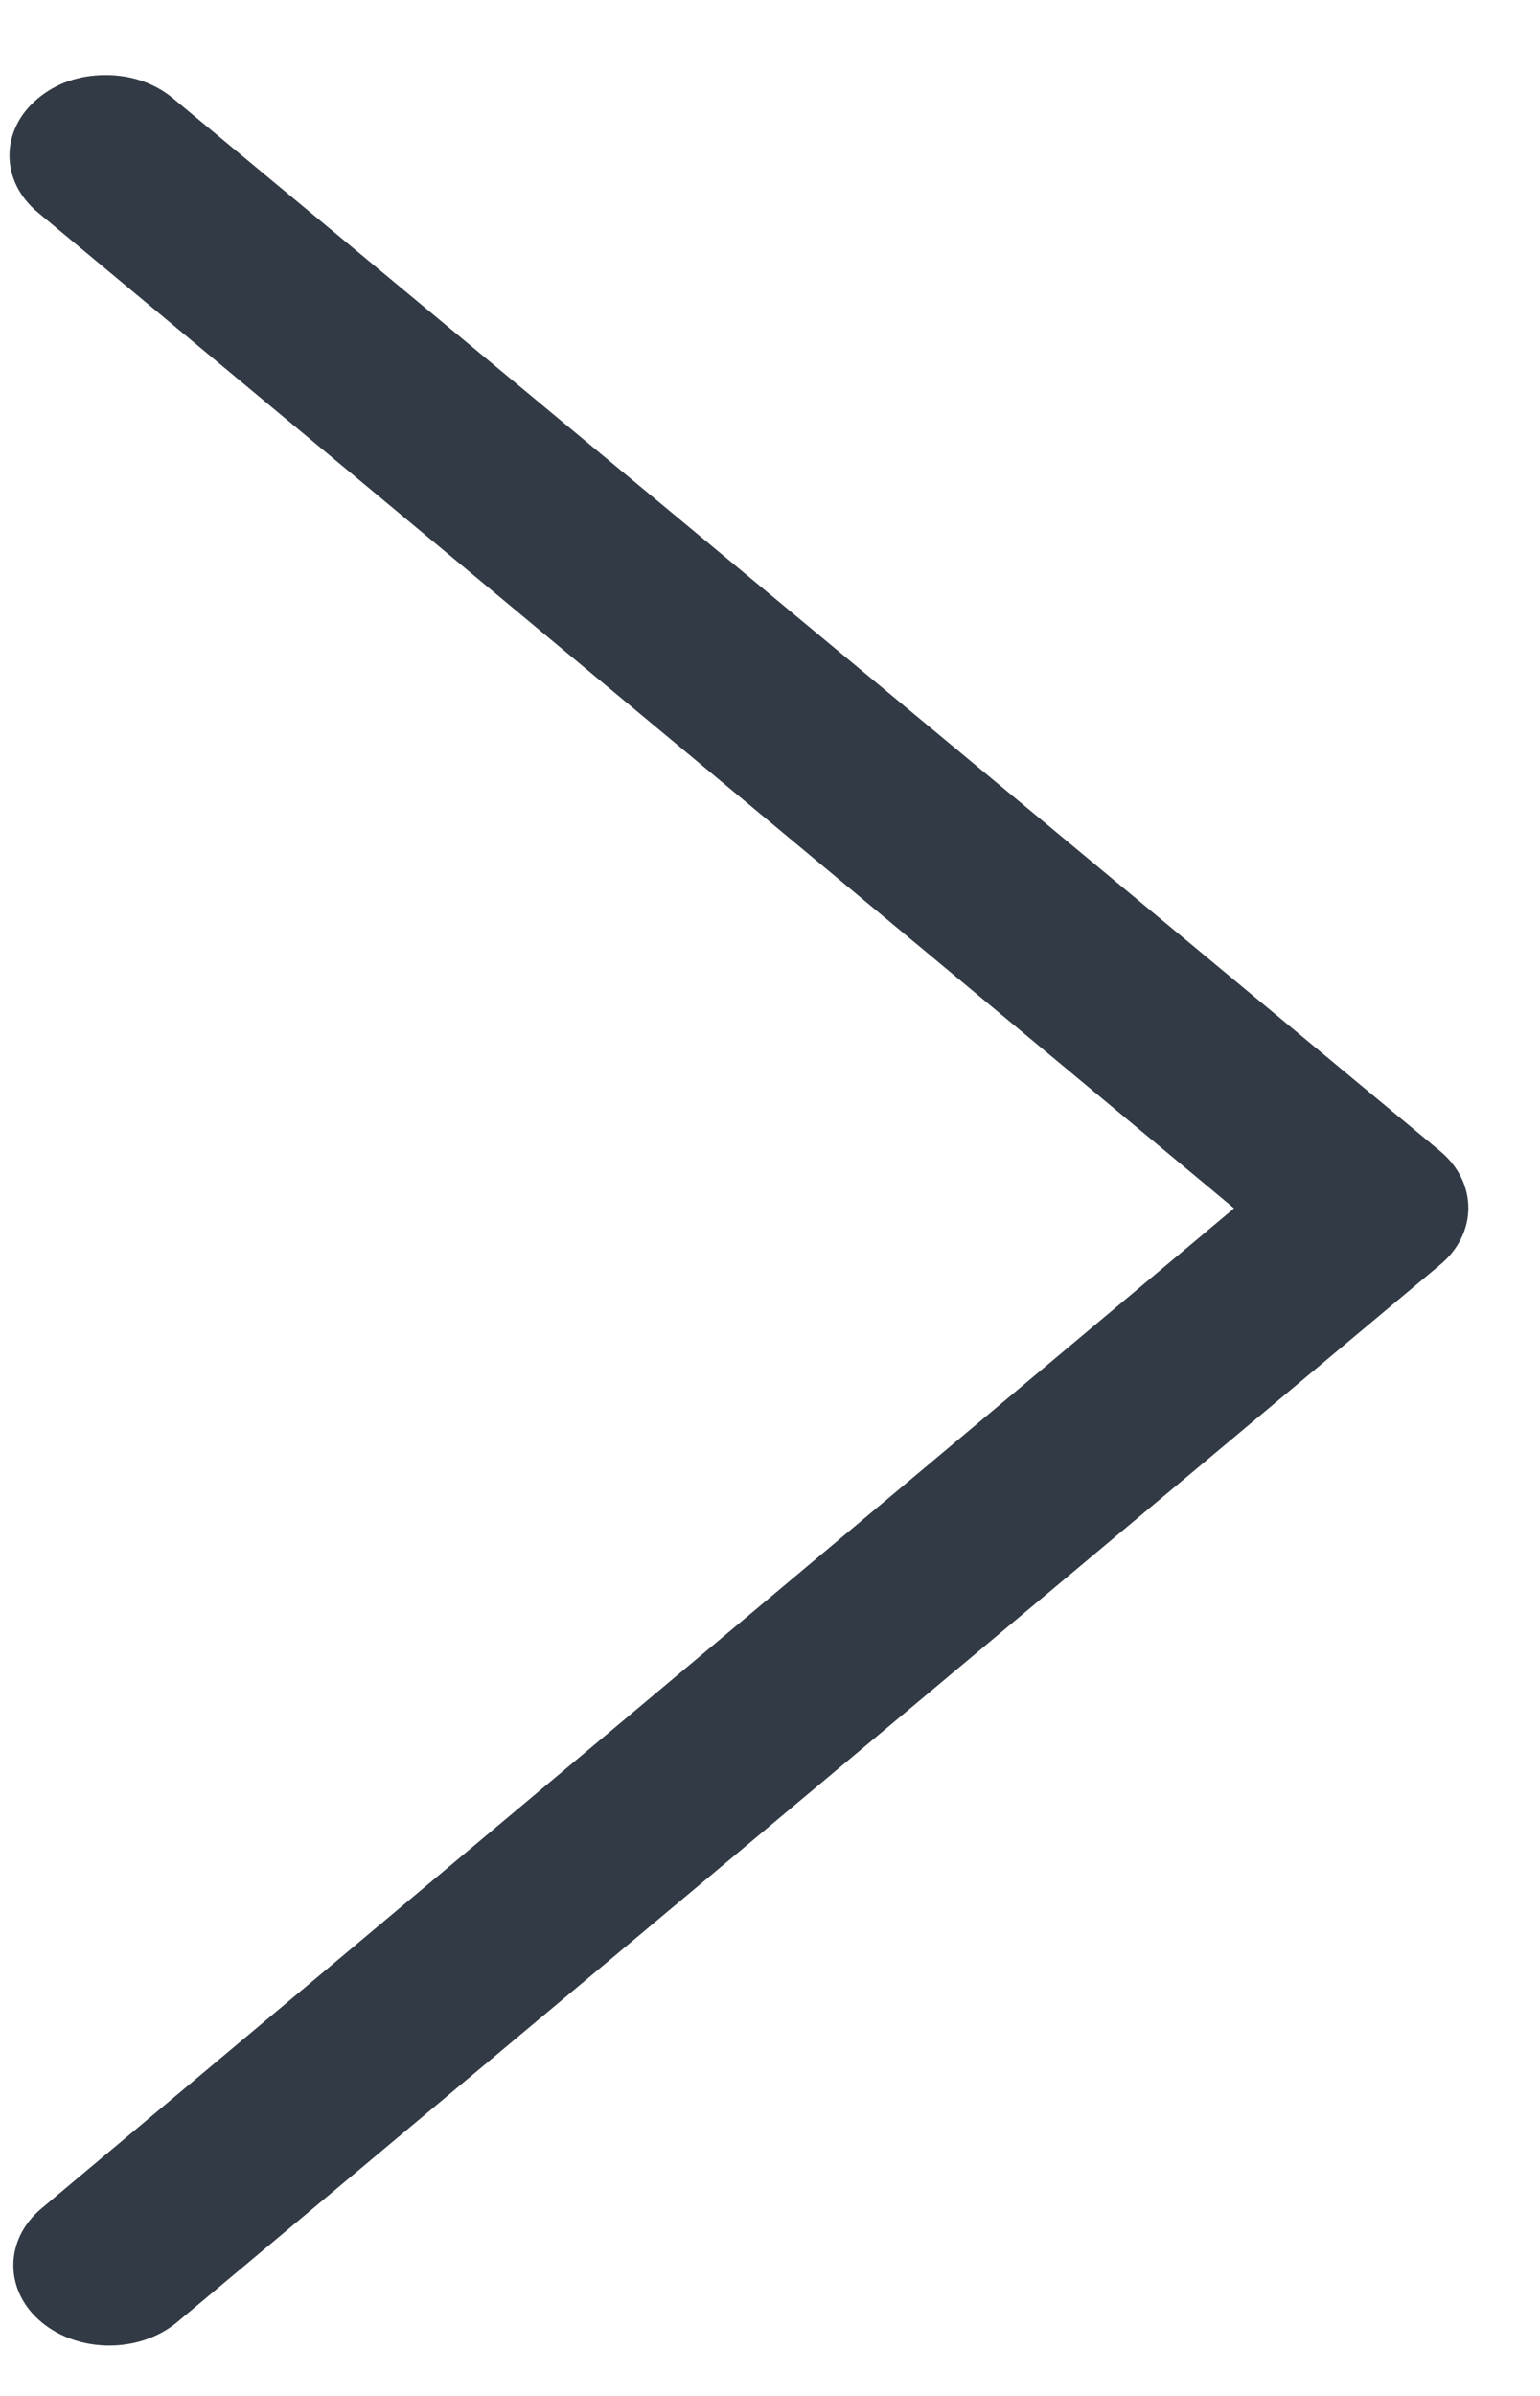 <svg width="9" height="14" viewBox="0 0 9 14" fill="none" xmlns="http://www.w3.org/2000/svg">
<path id="Shape" d="M7.953 13.267C8.104 13.267 8.241 13.221 8.35 13.129C8.569 12.946 8.569 12.649 8.35 12.466L1.369 6.633L8.35 0.801C8.569 0.618 8.569 0.32 8.35 0.137C8.131 -0.046 7.775 -0.046 7.556 0.137L0.164 6.302C-0.055 6.485 -0.055 6.782 0.164 6.965L7.556 13.129C7.666 13.221 7.803 13.267 7.953 13.267Z" transform="translate(8.593 13.691) rotate(179.895)" fill="#323B45"/>
</svg>
